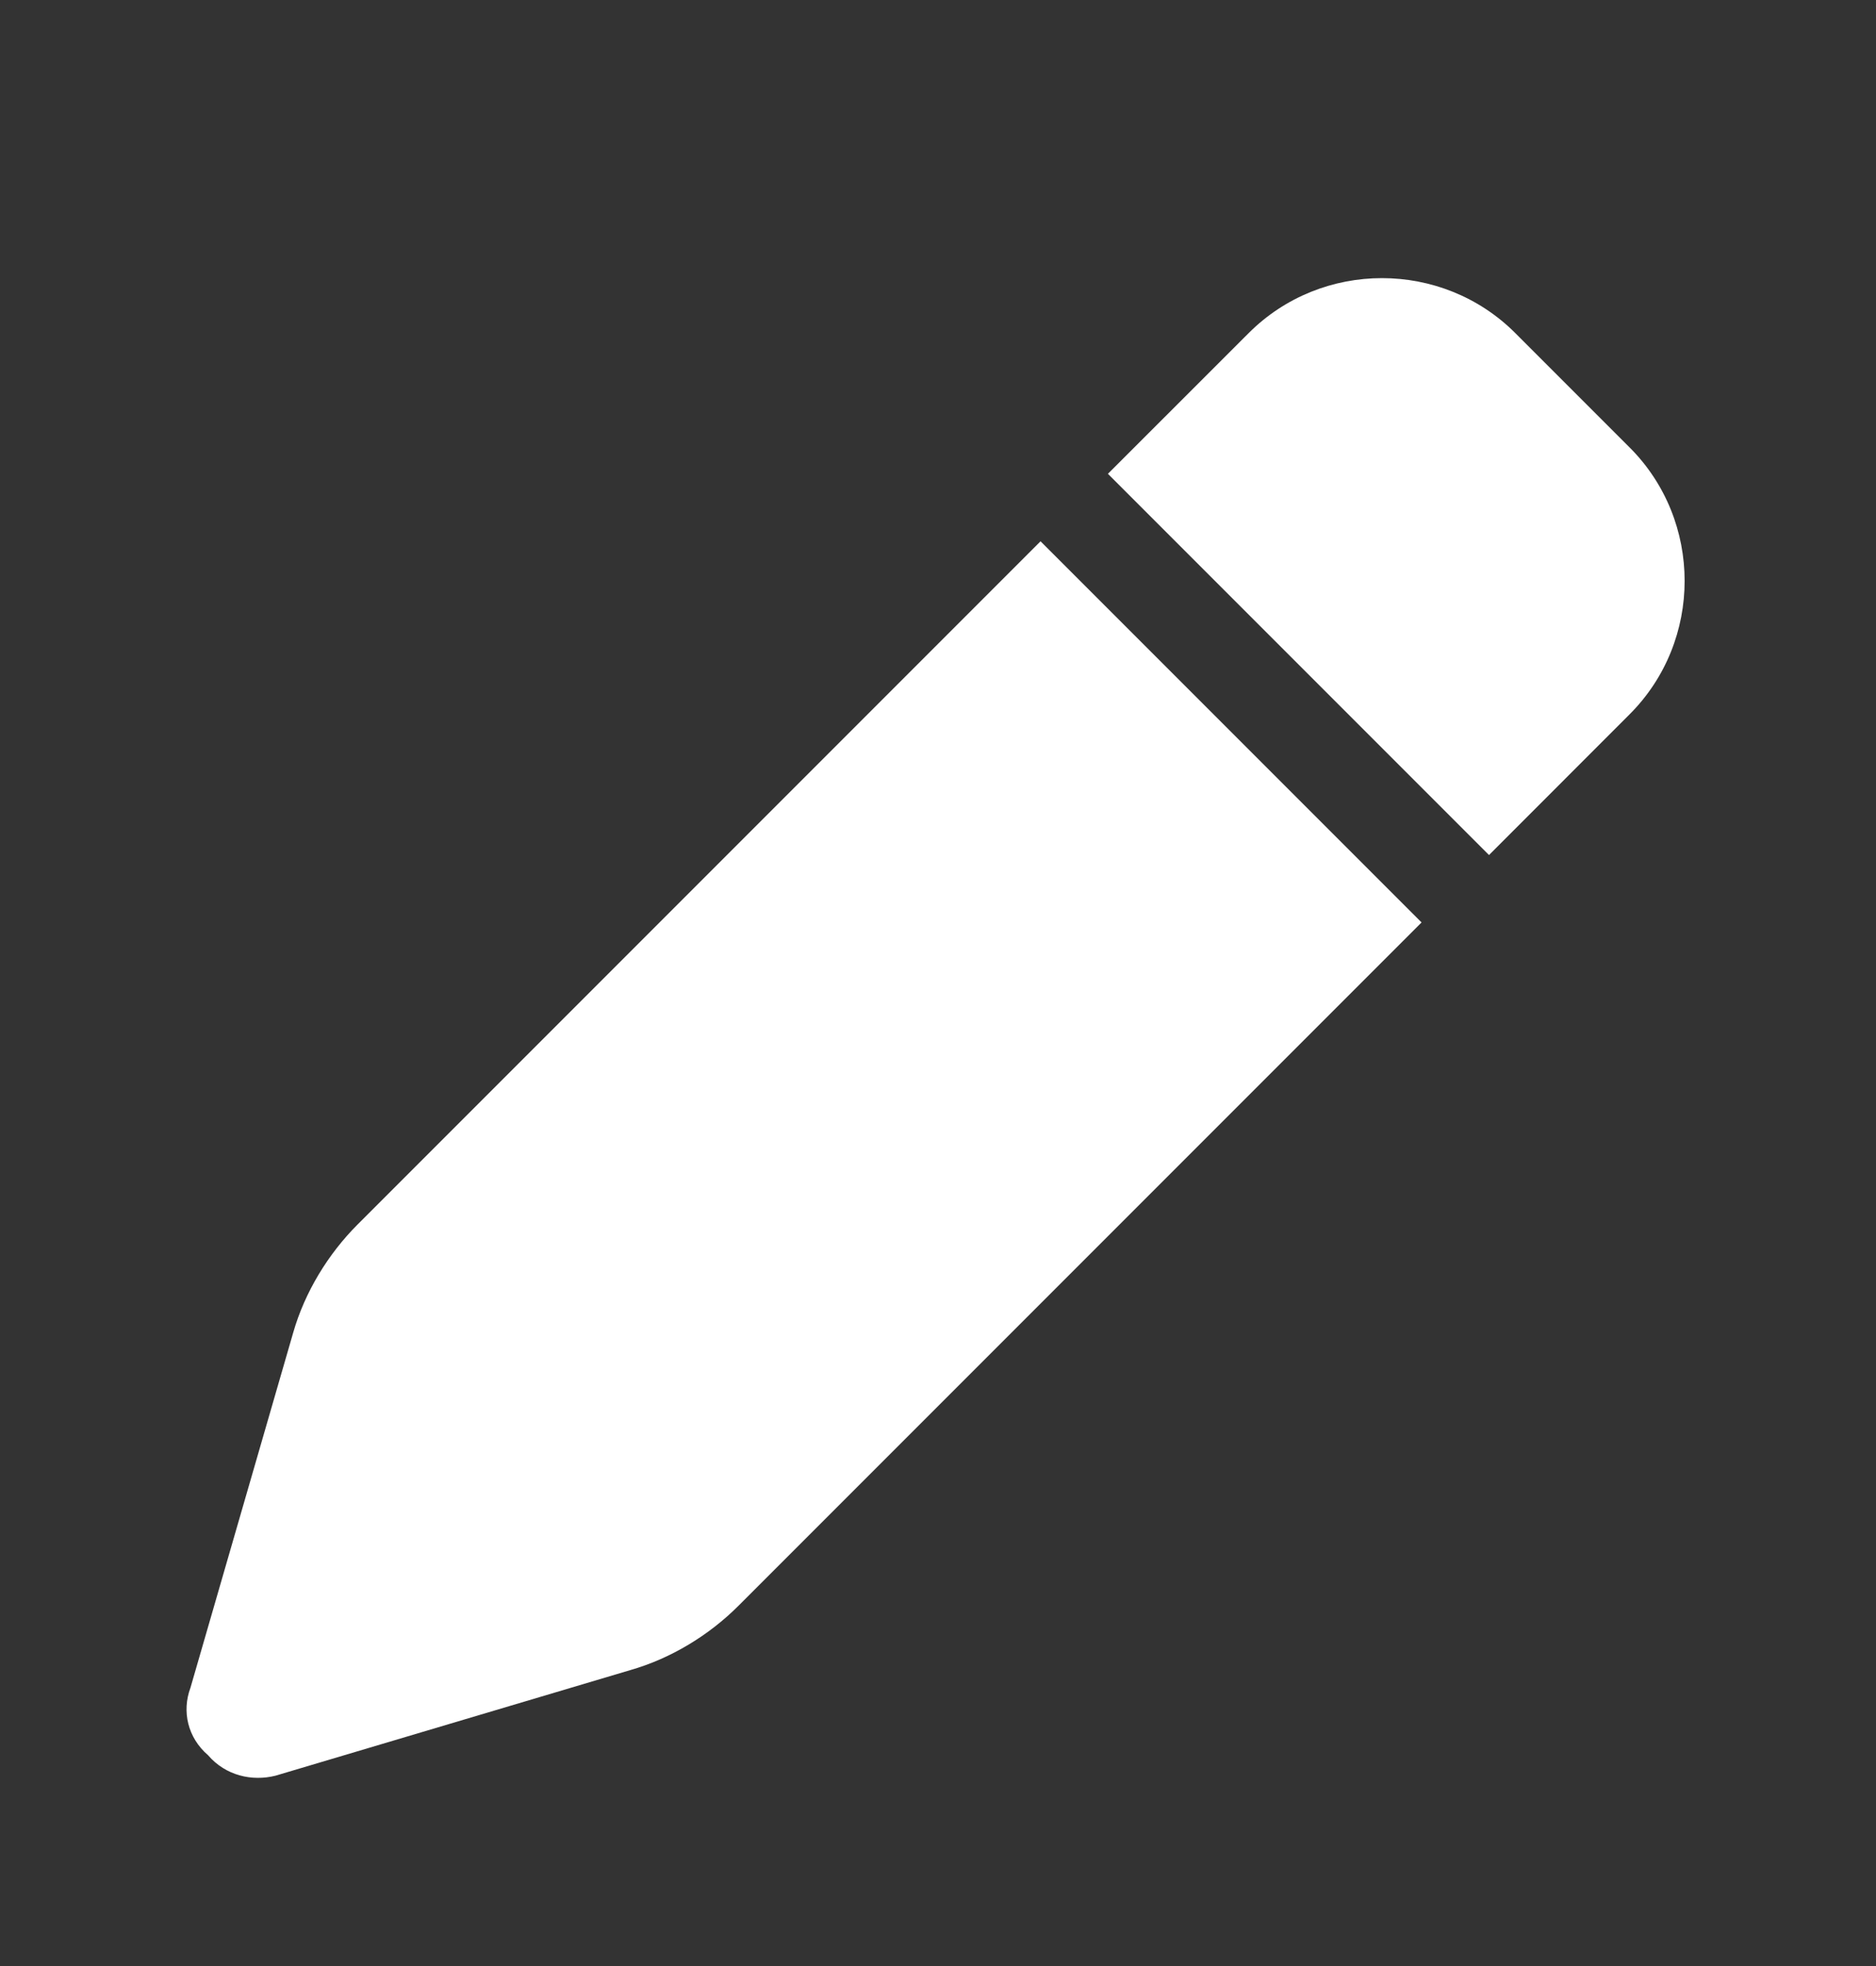 <svg width="21" height="22" viewBox="0 0 21 22" fill="none" xmlns="http://www.w3.org/2000/svg">
<rect x="0" y="0" width="21" height="22" fill="#333333" stroke="none"/>
<path d="M13.977 3.728C14.797 2.907 16.143 2.907 16.963 3.728L18.242 5.007C19.063 5.827 19.063 7.173 18.242 7.993L16.668 9.568L12.402 5.302L13.977 3.728ZM11.648 6.057L15.913 10.322L8.268 17.967C7.94 18.296 7.513 18.558 7.054 18.689L3.084 19.87C2.821 19.936 2.526 19.87 2.329 19.641C2.1 19.444 2.034 19.149 2.132 18.886L3.281 14.916C3.412 14.457 3.675 14.03 4.003 13.702L11.648 6.057Z" fill="white"/>
</svg>

